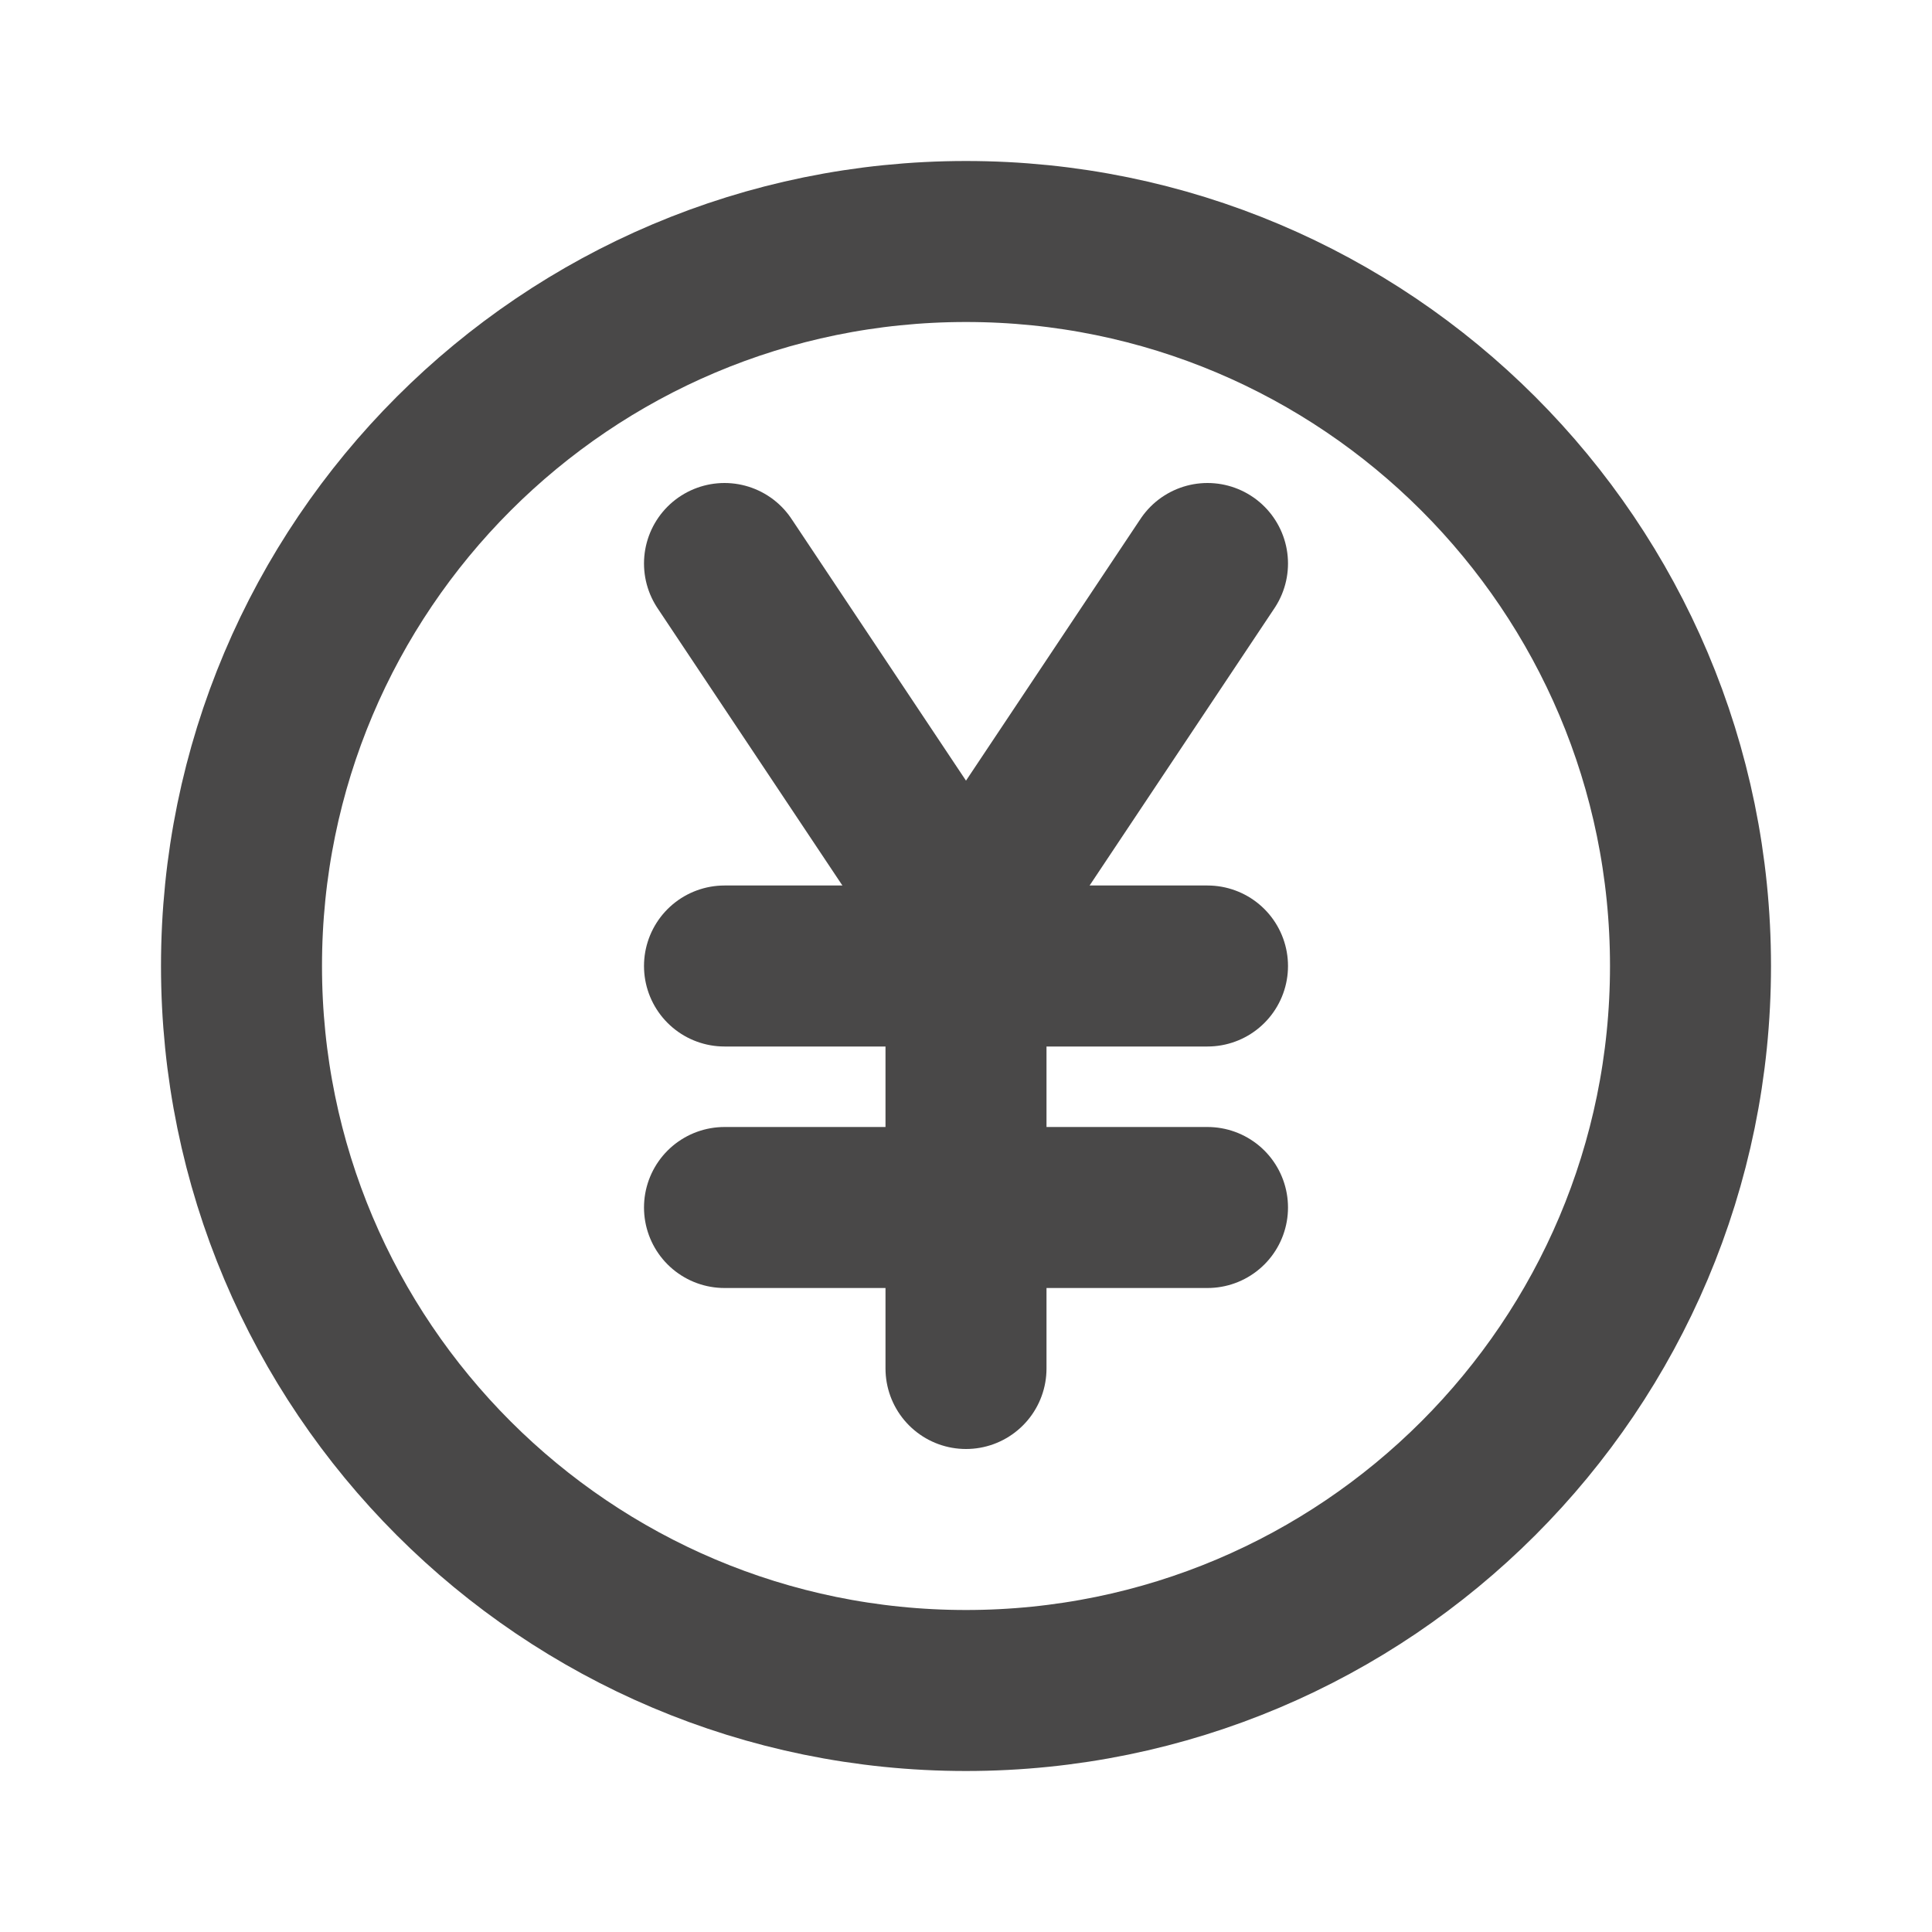 <!DOCTYPE svg PUBLIC "-//W3C//DTD SVG 1.1//EN" "http://www.w3.org/Graphics/SVG/1.1/DTD/svg11.dtd">
<!-- Uploaded to: SVG Repo, www.svgrepo.com, Transformed by: SVG Repo Mixer Tools -->
<svg width="800px" height="800px" viewBox="0 0 24 24" fill="none" xmlns="http://www.w3.org/2000/svg">
<g id="SVGRepo_bgCarrier" stroke-width="0"/>
<g id="SVGRepo_tracerCarrier" stroke-linecap="round" stroke-linejoin="round"/>
<g id="SVGRepo_iconCarrier"> <path d="M21 12C21 16.971 16.971 21 12 21C7.029 21 3 16.971 3 12C3 7.029 7.029 3 12 3C16.971 3 21 7.029 21 12Z" stroke="#494848" stroke-width="2"/> <path d="M9 7L11.883 11.325V11.325C11.939 11.408 12.061 11.408 12.117 11.325V11.325L15 7" stroke="#494848" stroke-width="2" stroke-linecap="round" stroke-linejoin="round"/> <path d="M12 11.5V17" stroke="#494848" stroke-width="2" stroke-linecap="round" stroke-linejoin="round"/> <path d="M9 12H15" stroke="#494848" stroke-width="2" stroke-linecap="round" stroke-linejoin="round"/> <path d="M9 15H15" stroke="#494848" stroke-width="2" stroke-linecap="round" stroke-linejoin="round"/> </g>
</svg>